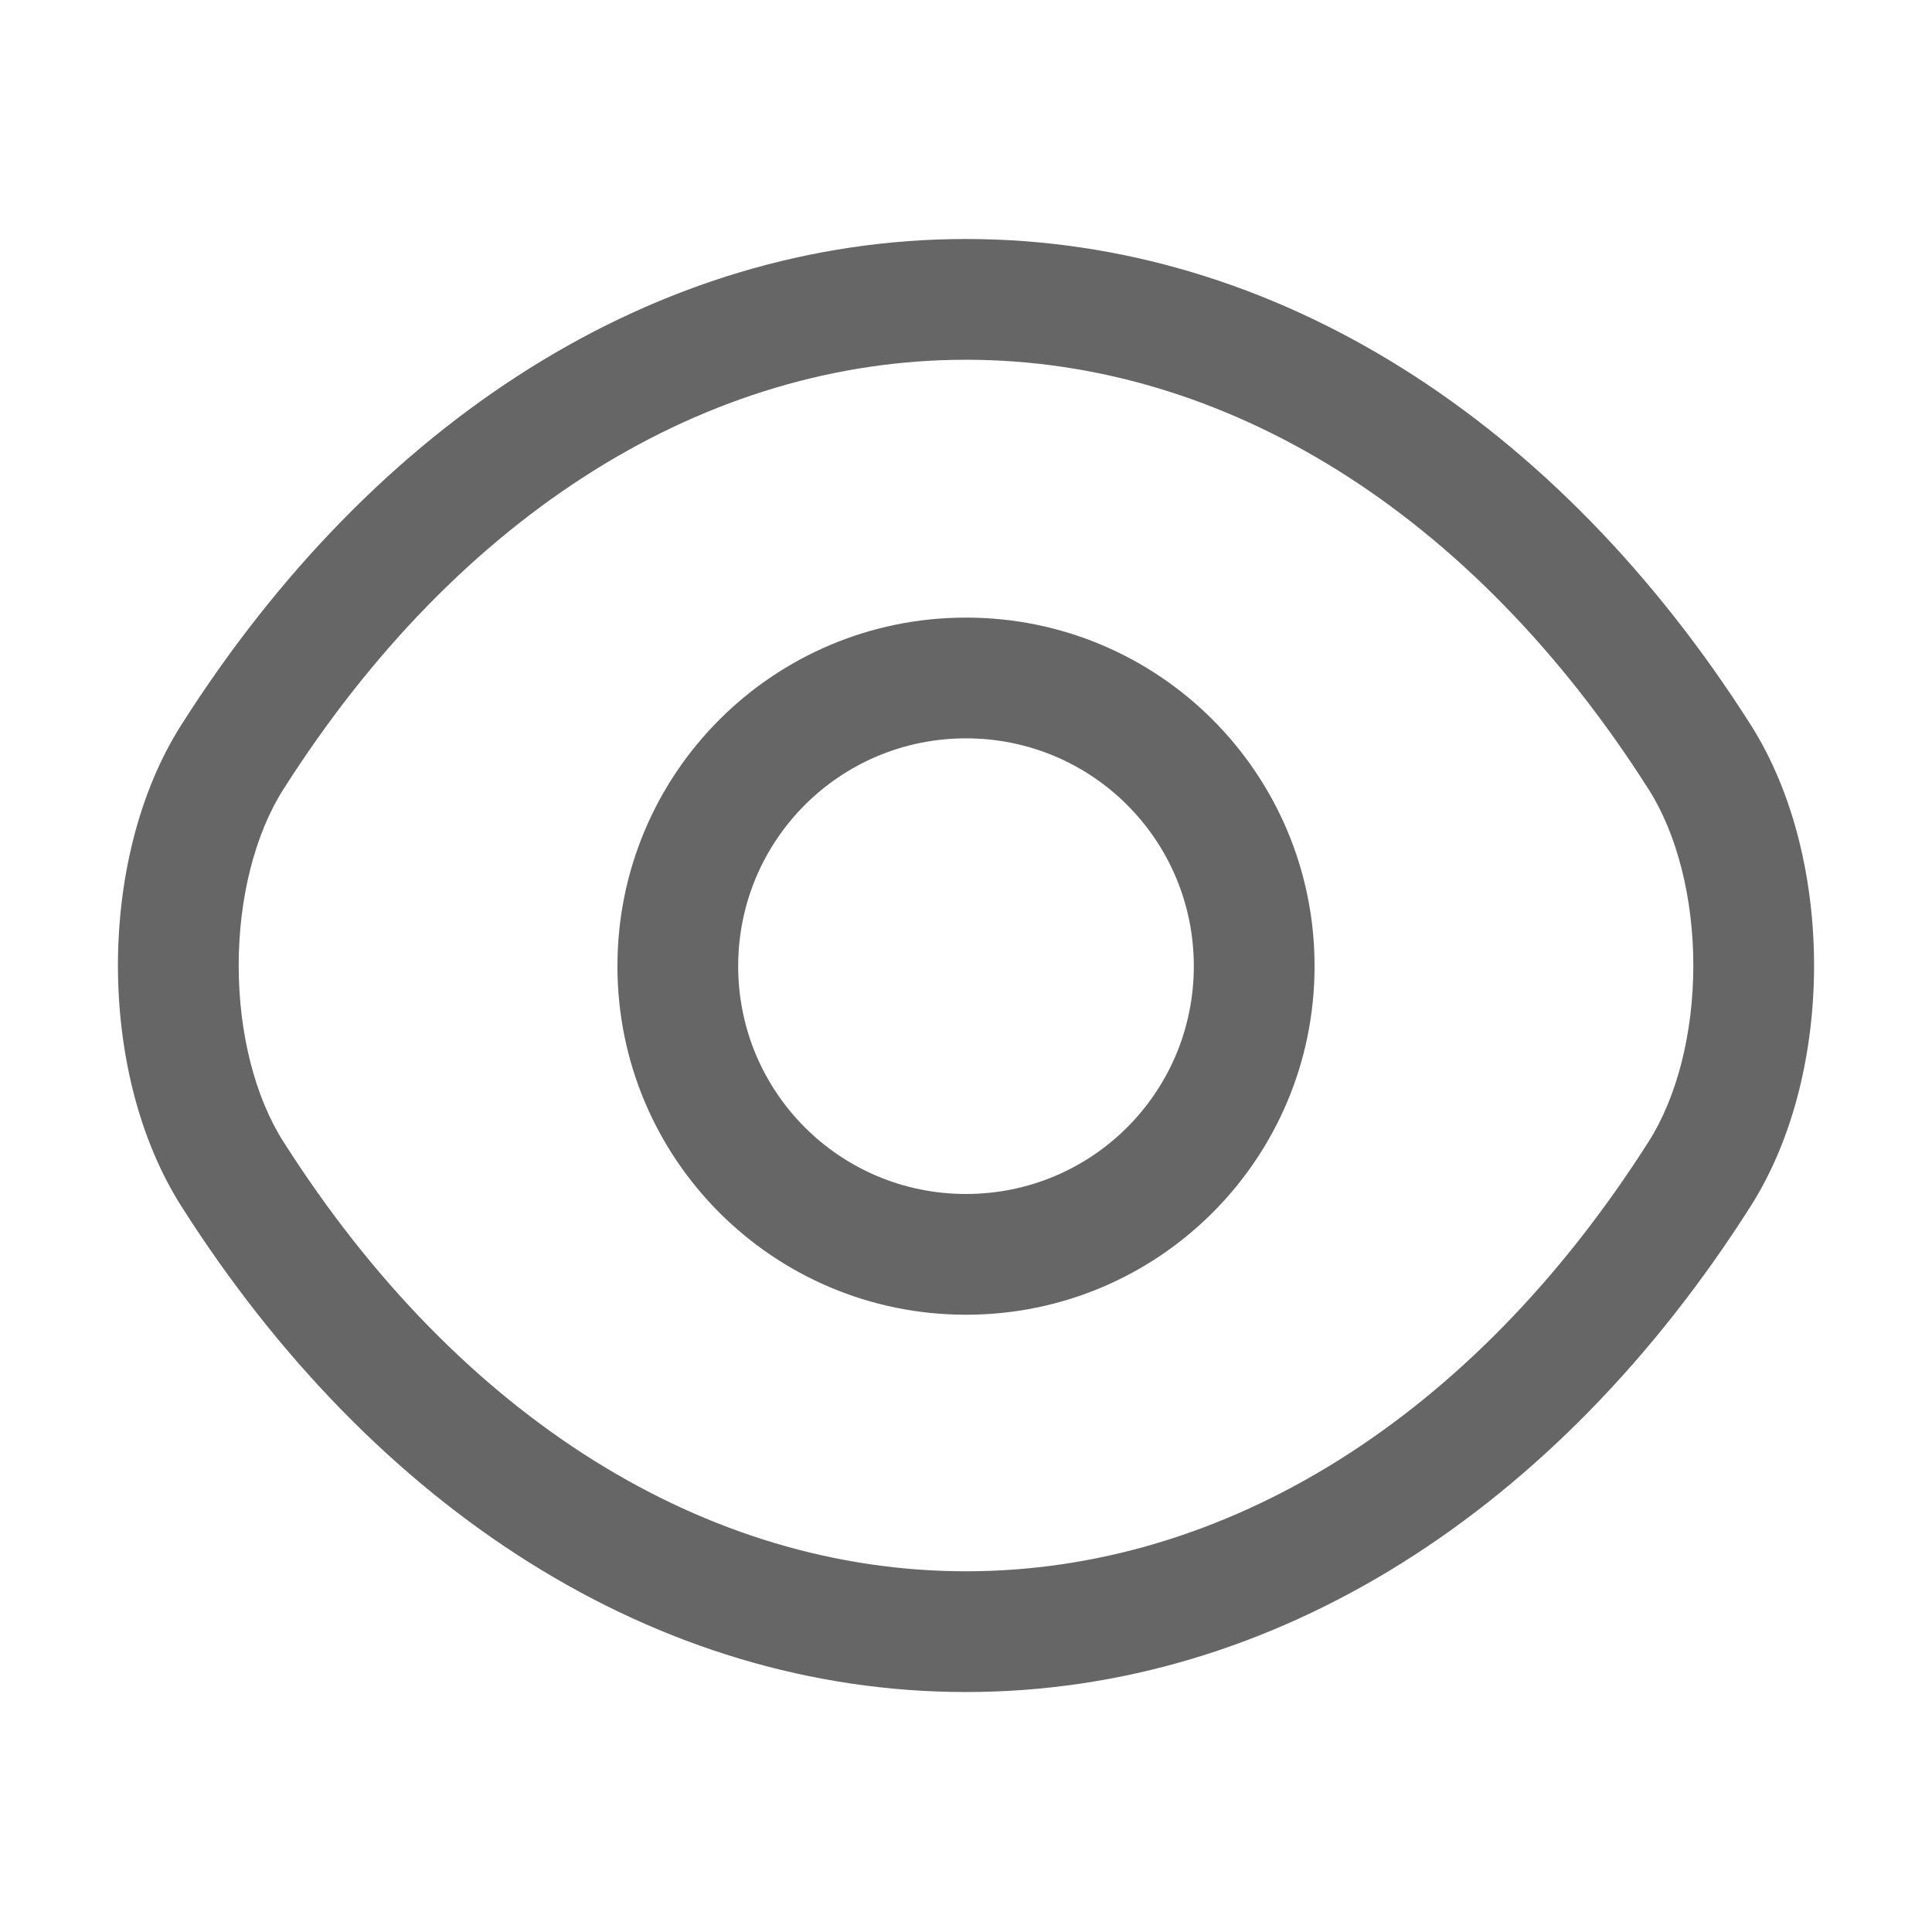 <svg width="24" height="24" viewBox="0 0 24 24" fill="none" xmlns="http://www.w3.org/2000/svg">
<path fill-rule="evenodd" clip-rule="evenodd" d="M12 9.172C10.434 9.172 9.17 10.436 9.17 12.002C9.17 13.568 10.434 14.832 12 14.832C13.566 14.832 14.83 13.568 14.83 12.002C14.83 10.436 13.566 9.172 12 9.172ZM7.67 12.002C7.67 9.608 9.606 7.672 12 7.672C14.394 7.672 16.33 9.608 16.33 12.002C16.33 14.396 14.394 16.332 12 16.332C9.606 16.332 7.67 14.396 7.67 12.002Z" fill="#666"/>
<path fill-rule="evenodd" clip-rule="evenodd" d="M2.258 8.996C4.649 5.237 8.152 2.969 12 2.969C15.848 2.969 19.352 5.238 21.743 8.996C22.288 9.851 22.535 10.945 22.535 11.994C22.535 13.043 22.288 14.137 21.743 14.991C19.352 18.75 15.848 21.019 12 21.019C8.152 21.019 4.648 18.75 2.257 14.991C1.712 14.137 1.465 13.043 1.465 11.994C1.465 10.945 1.712 9.85 2.258 8.996ZM12 4.469C8.788 4.469 5.712 6.36 3.523 9.801L3.522 9.802C3.168 10.358 2.965 11.153 2.965 11.994C2.965 12.835 3.168 13.63 3.522 14.185L3.523 14.186C5.712 17.628 8.788 19.519 12 19.519C15.212 19.519 18.288 17.628 20.477 14.186L20.478 14.185C20.832 13.63 21.035 12.835 21.035 11.994C21.035 11.153 20.832 10.358 20.478 9.802L20.477 9.801C18.288 6.36 15.212 4.469 12 4.469Z" fill="#666"/>
</svg>
